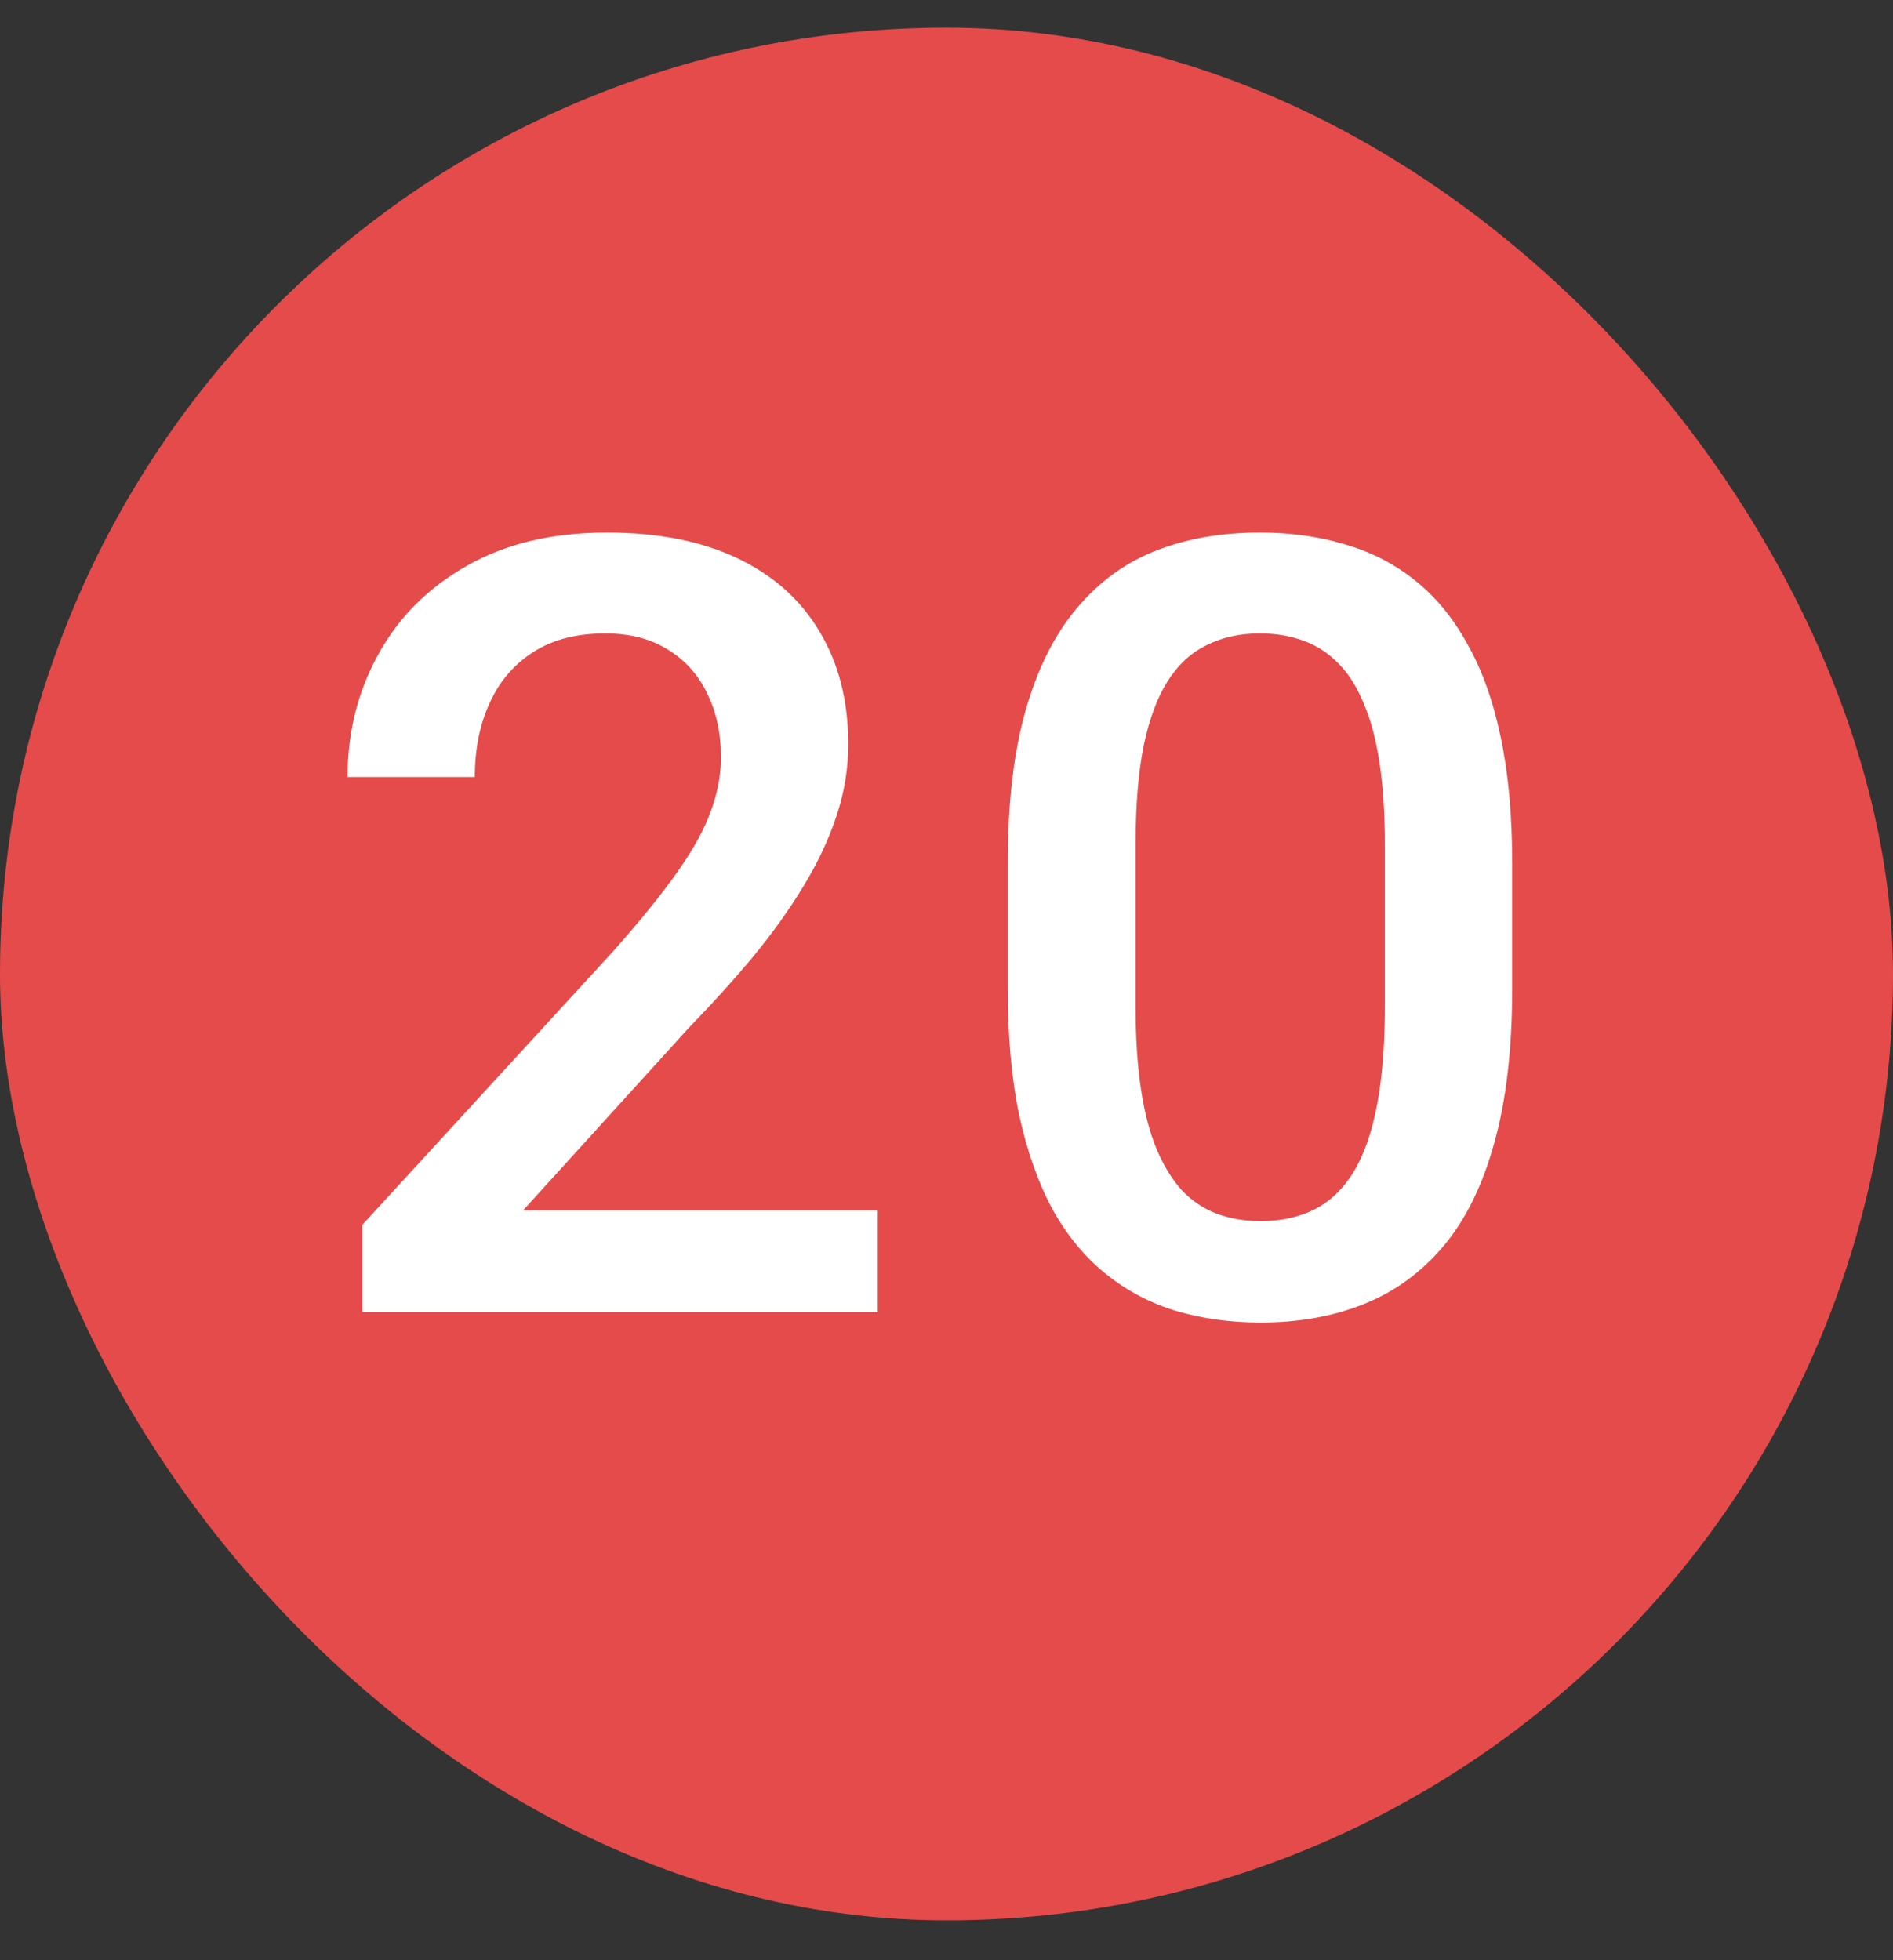 <svg width="28" height="29" viewBox="0 0 28 29" fill="none" xmlns="http://www.w3.org/2000/svg">
<rect x="0" y="0" width="28" height="29" fill="#333333" stroke="none"/>
<rect y="0.41" width="28" height="28" rx="14" fill="#E54B4B"/>
<path d="M12.984 17.91V19.41H5.359V18.121L9.062 14.082C9.469 13.624 9.789 13.228 10.023 12.895C10.258 12.561 10.422 12.262 10.516 11.996C10.615 11.725 10.664 11.462 10.664 11.207C10.664 10.848 10.596 10.533 10.461 10.262C10.331 9.986 10.138 9.77 9.883 9.613C9.628 9.452 9.318 9.371 8.953 9.371C8.531 9.371 8.177 9.462 7.891 9.645C7.604 9.827 7.388 10.079 7.242 10.402C7.096 10.72 7.023 11.085 7.023 11.496H5.141C5.141 10.835 5.292 10.23 5.594 9.684C5.896 9.132 6.333 8.694 6.906 8.371C7.479 8.043 8.169 7.879 8.977 7.879C9.737 7.879 10.383 8.007 10.914 8.262C11.445 8.517 11.849 8.879 12.125 9.348C12.406 9.816 12.547 10.371 12.547 11.012C12.547 11.366 12.49 11.717 12.375 12.066C12.26 12.415 12.096 12.764 11.883 13.113C11.675 13.457 11.427 13.803 11.141 14.152C10.854 14.496 10.539 14.845 10.195 15.199L7.734 17.91H12.984ZM22.367 12.77V14.629C22.367 15.52 22.279 16.28 22.102 16.91C21.93 17.535 21.68 18.043 21.352 18.434C21.023 18.824 20.63 19.111 20.172 19.293C19.719 19.475 19.211 19.566 18.648 19.566C18.201 19.566 17.784 19.509 17.398 19.395C17.018 19.28 16.674 19.1 16.367 18.855C16.06 18.611 15.797 18.296 15.578 17.91C15.365 17.52 15.198 17.053 15.078 16.512C14.963 15.97 14.906 15.342 14.906 14.629V12.77C14.906 11.874 14.995 11.118 15.172 10.504C15.349 9.884 15.602 9.382 15.93 8.996C16.258 8.605 16.648 8.322 17.102 8.145C17.56 7.967 18.07 7.879 18.633 7.879C19.086 7.879 19.503 7.936 19.883 8.051C20.268 8.16 20.612 8.335 20.914 8.574C21.221 8.814 21.482 9.126 21.695 9.512C21.914 9.892 22.081 10.353 22.195 10.895C22.31 11.431 22.367 12.056 22.367 12.77ZM20.484 14.895V12.488C20.484 12.035 20.458 11.637 20.406 11.293C20.354 10.944 20.276 10.65 20.172 10.41C20.073 10.165 19.948 9.967 19.797 9.816C19.646 9.66 19.474 9.548 19.281 9.48C19.088 9.408 18.872 9.371 18.633 9.371C18.341 9.371 18.081 9.428 17.852 9.543C17.622 9.652 17.43 9.829 17.273 10.074C17.117 10.319 16.997 10.642 16.914 11.043C16.836 11.439 16.797 11.921 16.797 12.488V14.895C16.797 15.353 16.823 15.757 16.875 16.105C16.927 16.454 17.005 16.754 17.109 17.004C17.213 17.249 17.338 17.452 17.484 17.613C17.635 17.77 17.807 17.884 18 17.957C18.198 18.03 18.414 18.066 18.648 18.066C18.945 18.066 19.208 18.009 19.438 17.895C19.667 17.78 19.859 17.598 20.016 17.348C20.172 17.092 20.289 16.762 20.367 16.355C20.445 15.949 20.484 15.462 20.484 14.895Z" fill="white"/>
</svg>
